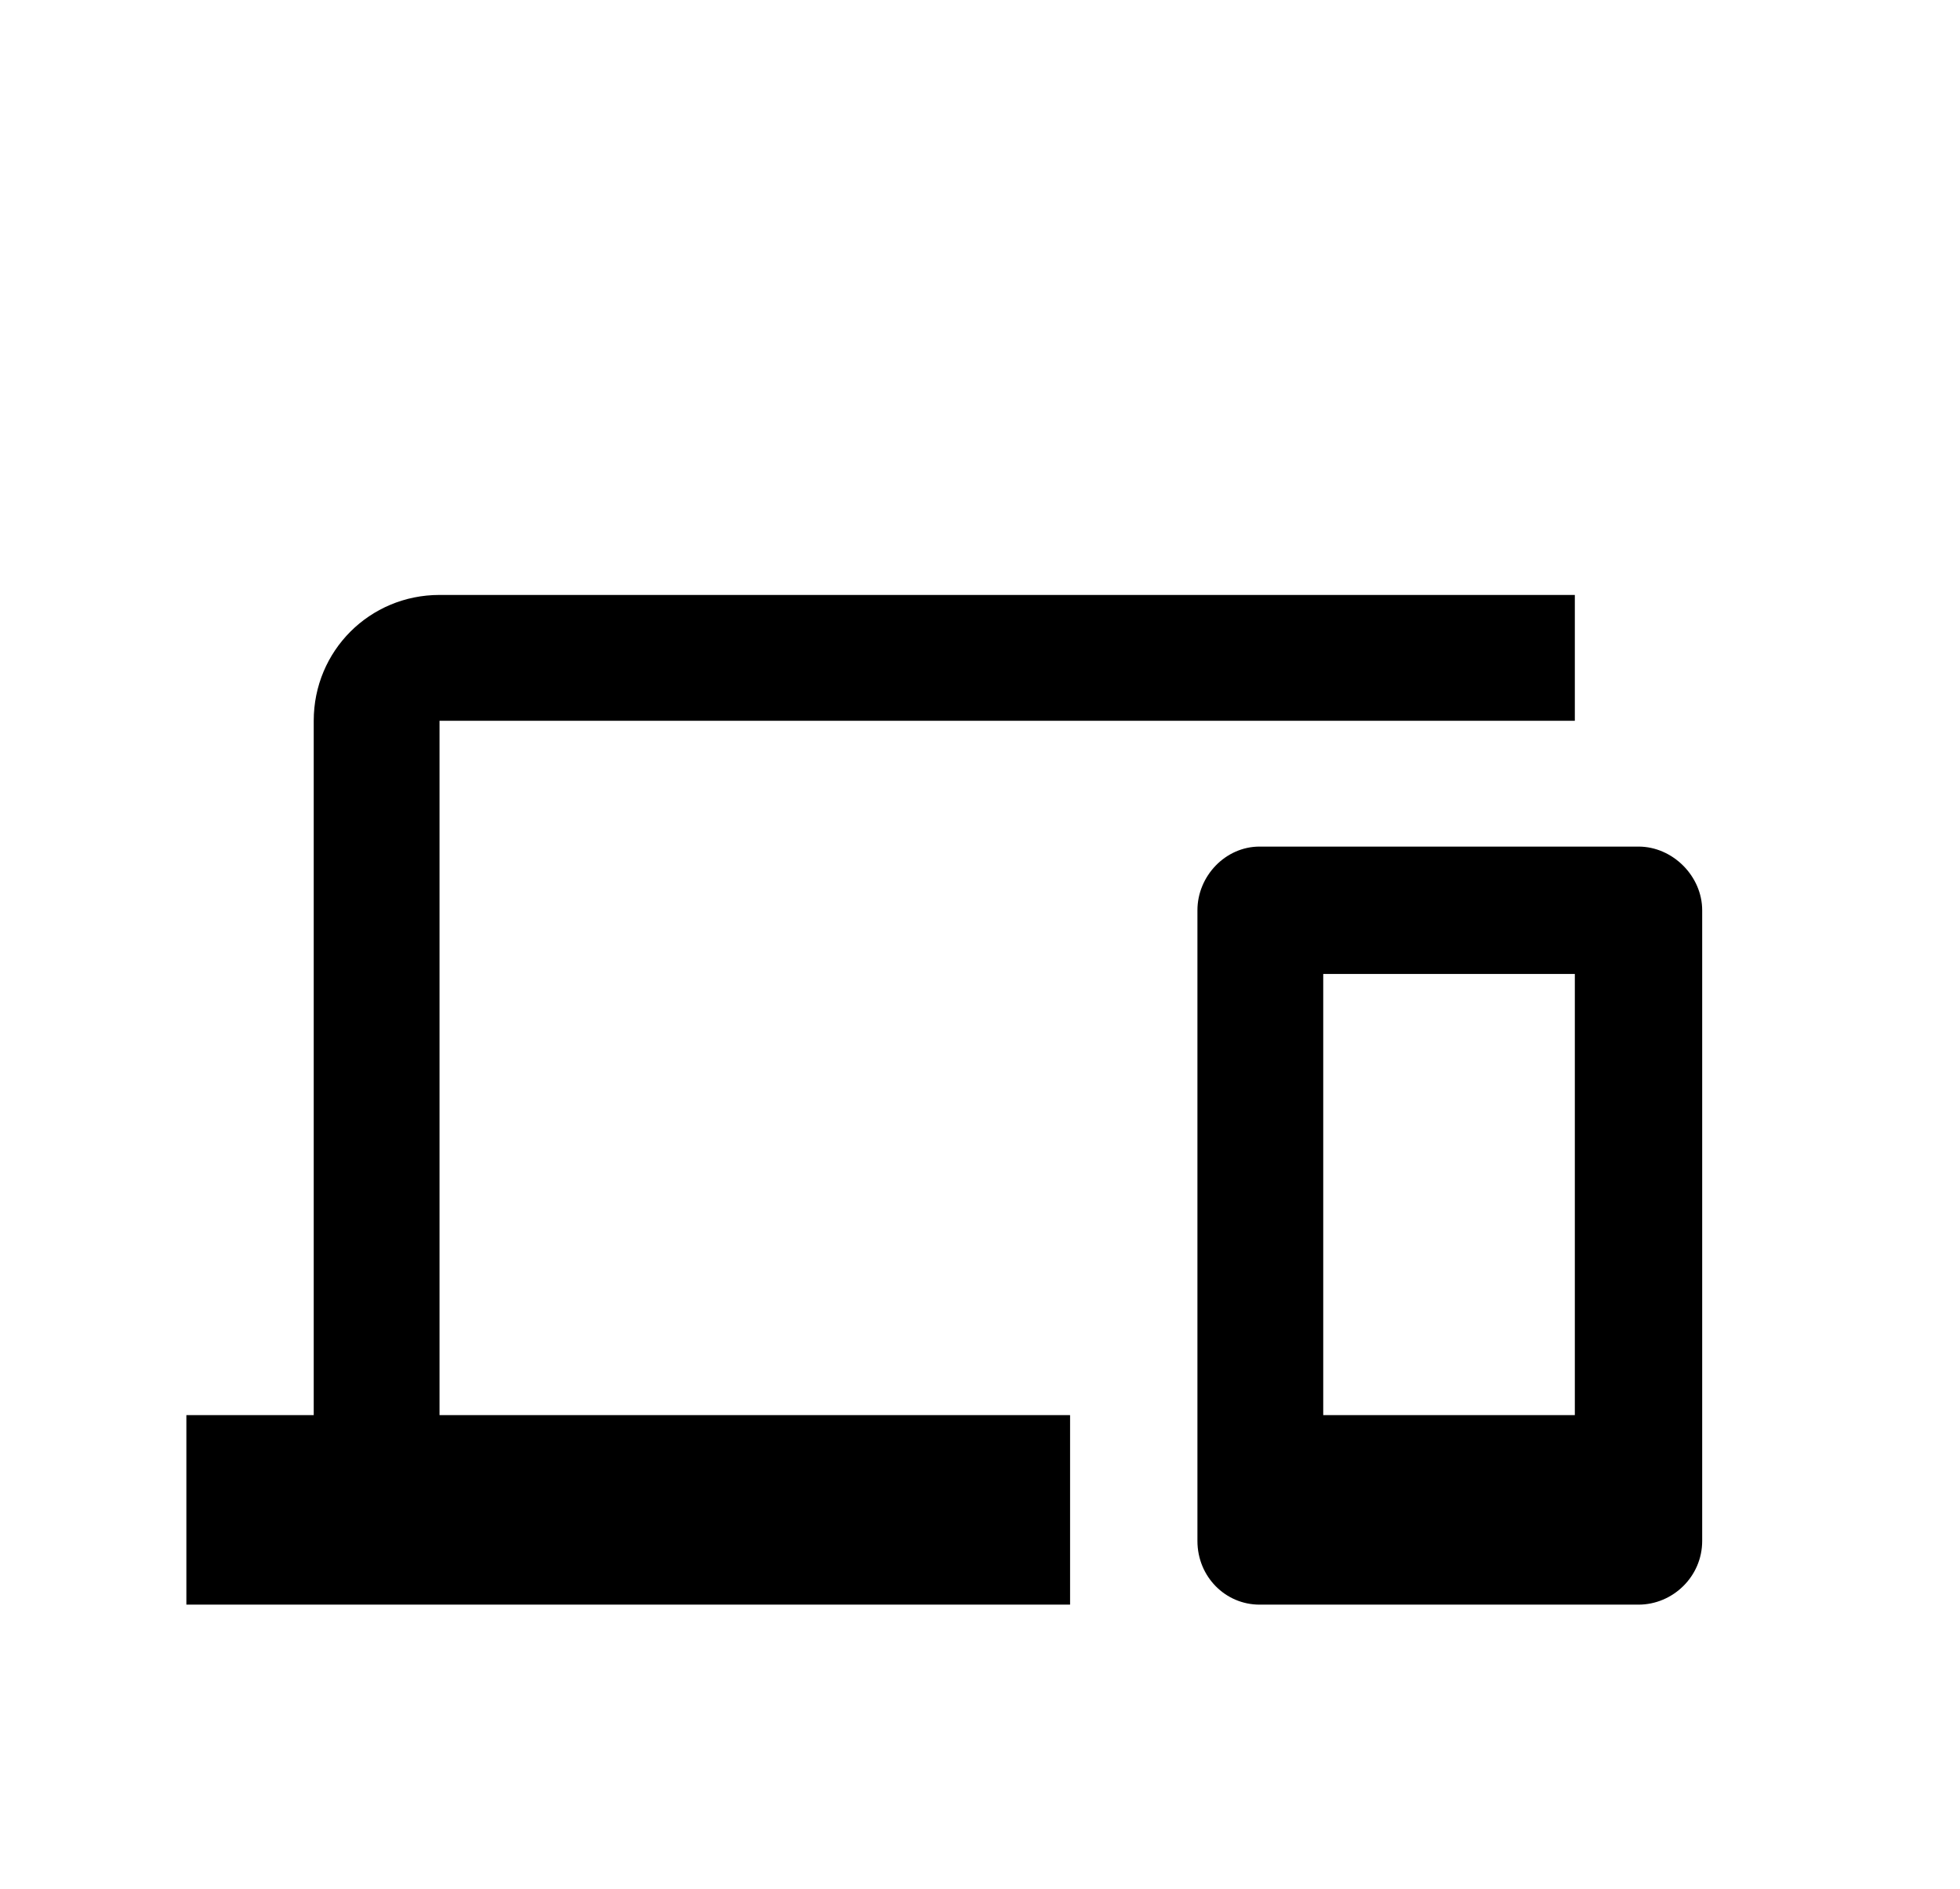 <?xml version="1.0" encoding="UTF-8"?>
<!DOCTYPE svg PUBLIC "-//W3C//DTD SVG 1.1//EN" "http://www.w3.org/Graphics/SVG/1.1/DTD/svg11.dtd">
<svg version="1.2" width="12.62mm" height="12.16mm" viewBox="21320 6107 1262 1216" preserveAspectRatio="xMidYMid" fill-rule="evenodd" stroke-width="28.222" stroke-linejoin="round" xmlns="http://www.w3.org/2000/svg" xmlns:ooo="http://xml.openoffice.org/svg/export" xmlns:xlink="http://www.w3.org/1999/xlink" xmlns:presentation="http://sun.com/xmlns/staroffice/presentation" xmlns:smil="http://www.w3.org/2001/SMIL20/" xmlns:anim="urn:oasis:names:tc:opendocument:xmlns:animation:1.0" xml:space="preserve">
 <defs class="ClipPathGroup">
  <clipPath id="presentation_clip_path" clipPathUnits="userSpaceOnUse">
   <rect x="21320" y="6107" width="1262" height="1216"/>
  </clipPath>
  <clipPath id="presentation_clip_path_shrink" clipPathUnits="userSpaceOnUse">
   <rect x="21321" y="6108" width="1260" height="1214"/>
  </clipPath>
 </defs>
 <defs class="TextShapeIndex">
  <g ooo:slide="id1" ooo:id-list="id3 id4 id5"/>
 </defs>
 <defs class="EmbeddedBulletChars">
  <g id="bullet-char-template(57356)" transform="scale(0,-0)">
   <path d="M 580,1141 L 1163,571 580,0 -4,571 580,1141 Z"/>
  </g>
  <g id="bullet-char-template(57354)" transform="scale(0,-0)">
   <path d="M 8,1128 L 1137,1128 1137,0 8,0 8,1128 Z"/>
  </g>
  <g id="bullet-char-template(10146)" transform="scale(0,-0)">
   <path d="M 174,0 L 602,739 174,1481 1456,739 174,0 Z M 1358,739 L 309,1346 659,739 1358,739 Z"/>
  </g>
  <g id="bullet-char-template(10132)" transform="scale(0,-0)">
   <path d="M 2015,739 L 1276,0 717,0 1260,543 174,543 174,936 1260,936 717,1481 1274,1481 2015,739 Z"/>
  </g>
  <g id="bullet-char-template(10007)" transform="scale(0,-0)">
   <path d="M 0,-2 C -7,14 -16,27 -25,37 L 356,567 C 262,823 215,952 215,954 215,979 228,992 255,992 264,992 276,990 289,987 310,991 331,999 354,1012 L 381,999 492,748 772,1049 836,1024 860,1049 C 881,1039 901,1025 922,1006 886,937 835,863 770,784 769,783 710,716 594,584 L 774,223 C 774,196 753,168 711,139 L 727,119 C 717,90 699,76 672,76 641,76 570,178 457,381 L 164,-76 C 142,-110 111,-127 72,-127 30,-127 9,-110 8,-76 1,-67 -2,-52 -2,-32 -2,-23 -1,-13 0,-2 Z"/>
  </g>
  <g id="bullet-char-template(10004)" transform="scale(0,-0)">
   <path d="M 285,-33 C 182,-33 111,30 74,156 52,228 41,333 41,471 41,549 55,616 82,672 116,743 169,778 240,778 293,778 328,747 346,684 L 369,508 C 377,444 397,411 428,410 L 1163,1116 C 1174,1127 1196,1133 1229,1133 1271,1133 1292,1118 1292,1087 L 1292,965 C 1292,929 1282,901 1262,881 L 442,47 C 390,-6 338,-33 285,-33 Z"/>
  </g>
  <g id="bullet-char-template(9679)" transform="scale(0,-0)">
   <path d="M 813,0 C 632,0 489,54 383,161 276,268 223,411 223,592 223,773 276,916 383,1023 489,1130 632,1184 813,1184 992,1184 1136,1130 1245,1023 1353,916 1407,772 1407,592 1407,412 1353,268 1245,161 1136,54 992,0 813,0 Z"/>
  </g>
  <g id="bullet-char-template(8226)" transform="scale(0,-0)">
   <path d="M 346,457 C 273,457 209,483 155,535 101,586 74,649 74,723 74,796 101,859 155,911 209,963 273,989 346,989 419,989 480,963 531,910 582,859 608,796 608,723 608,648 583,586 532,535 482,483 420,457 346,457 Z"/>
  </g>
  <g id="bullet-char-template(8211)" transform="scale(0,-0)">
   <path d="M -4,459 L 1135,459 1135,606 -4,606 -4,459 Z"/>
  </g>
  <g id="bullet-char-template(61548)" transform="scale(0,-0)">
   <path d="M 173,740 C 173,903 231,1043 346,1159 462,1274 601,1332 765,1332 928,1332 1067,1274 1183,1159 1299,1043 1357,903 1357,740 1357,577 1299,437 1183,322 1067,206 928,148 765,148 601,148 462,206 346,322 231,437 173,577 173,740 Z"/>
  </g>
 </defs>
 <defs class="TextEmbeddedBitmaps"/>
 <g class="SlideGroup">
  <g>
   <g id="container-id1">
    <g id="id1" class="Slide" clip-path="url(#presentation_clip_path)">
     <g class="Page">
      <g class="Graphic">
       <g id="id3">
        <rect class="BoundingBox" stroke="none" fill="none" x="21820" y="6107" width="763" height="763"/>
        <defs>
         <mask id="mask1">
          <g>
           <defs>
            <linearGradient id="gradient1" x1="22201" y1="5770" x2="22201" y2="7206" gradientUnits="userSpaceOnUse">
             <stop offset="0.5" style="stop-color:rgb(179,179,179)"/>
             <stop offset="0.5" style="stop-color:rgb(179,179,179)"/>
             <stop offset="1" style="stop-color:rgb(179,179,179)"/>
             <stop offset="1" style="stop-color:rgb(179,179,179)"/>
            </linearGradient>
           </defs>
           <path style="fill:url(#gradient1)" d="M 21483,5770 L 22919,5770 22919,7206 21483,7206 21483,5770 Z"/>
          </g>
         </mask>
        </defs>
        <g style="mask:url(#mask1)">
         <path fill="rgb(0,0,0)" stroke="none" d="M 21957,6305 L 22506,6305 22506,6244 21957,6244 C 21924,6244 21896,6272 21896,6305 L 21896,6640 21835,6640 21835,6732 22262,6732 22262,6640 21957,6640 21957,6305 21957,6305 Z M 22536,6366 L 22353,6366 C 22337,6366 22323,6380 22323,6397 L 22323,6701 C 22323,6718 22337,6732 22353,6732 L 22536,6732 C 22553,6732 22567,6718 22567,6701 L 22567,6397 C 22567,6380 22553,6366 22536,6366 L 22536,6366 Z M 22506,6640 L 22384,6640 22384,6427 22506,6427 22506,6640 22506,6640 Z"/>
        </g>
       </g>
      </g>
      <g class="Graphic">
       <g id="id4">
        <rect class="BoundingBox" stroke="none" fill="none" x="21320" y="6107" width="763" height="763"/>
        <defs>
         <mask id="mask2">
          <g>
           <defs>
            <linearGradient id="gradient2" x1="21701" y1="5770" x2="21701" y2="7206" gradientUnits="userSpaceOnUse">
             <stop offset="0.5" style="stop-color:rgb(179,179,179)"/>
             <stop offset="0.5" style="stop-color:rgb(179,179,179)"/>
             <stop offset="1" style="stop-color:rgb(179,179,179)"/>
             <stop offset="1" style="stop-color:rgb(179,179,179)"/>
            </linearGradient>
           </defs>
           <path style="fill:url(#gradient2)" d="M 20983,5770 L 22419,5770 22419,7206 20983,7206 20983,5770 Z"/>
          </g>
         </mask>
        </defs>
        <g style="mask:url(#mask2)">
         <path fill="rgb(0,0,0)" stroke="none" d="M 21457,6305 L 22006,6305 22006,6244 21457,6244 C 21424,6244 21396,6272 21396,6305 L 21396,6640 21335,6640 21335,6732 21762,6732 21762,6640 21457,6640 21457,6305 21457,6305 Z M 22036,6366 L 21853,6366 C 21837,6366 21823,6380 21823,6397 L 21823,6701 C 21823,6718 21837,6732 21853,6732 L 22036,6732 C 22053,6732 22067,6718 22067,6701 L 22067,6397 C 22067,6380 22053,6366 22036,6366 L 22036,6366 Z M 22006,6640 L 21884,6640 21884,6427 22006,6427 22006,6640 22006,6640 Z"/>
        </g>
       </g>
      </g>
      <g class="Graphic">
       <g id="id5">
        <rect class="BoundingBox" stroke="none" fill="none" x="21420" y="6307" width="1017" height="1017"/>
        <path fill="rgb(0,0,0)" stroke="none" d="M 21603,6571 L 22334,6571 22334,6490 21603,6490 C 21558,6490 21522,6526 21522,6571 L 21522,7018 21440,7018 21440,7140 22009,7140 22009,7018 21603,7018 21603,6571 21603,6571 Z M 22375,6652 L 22131,6652 C 22109,6652 22091,6671 22091,6693 L 22091,7099 C 22091,7122 22109,7140 22131,7140 L 22375,7140 C 22397,7140 22416,7122 22416,7099 L 22416,6693 C 22416,6671 22397,6652 22375,6652 L 22375,6652 Z M 22334,7018 L 22172,7018 22172,6734 22334,6734 22334,7018 22334,7018 Z"/>
       </g>
      </g>
     </g>
    </g>
   </g>
  </g>
 </g>
</svg>
